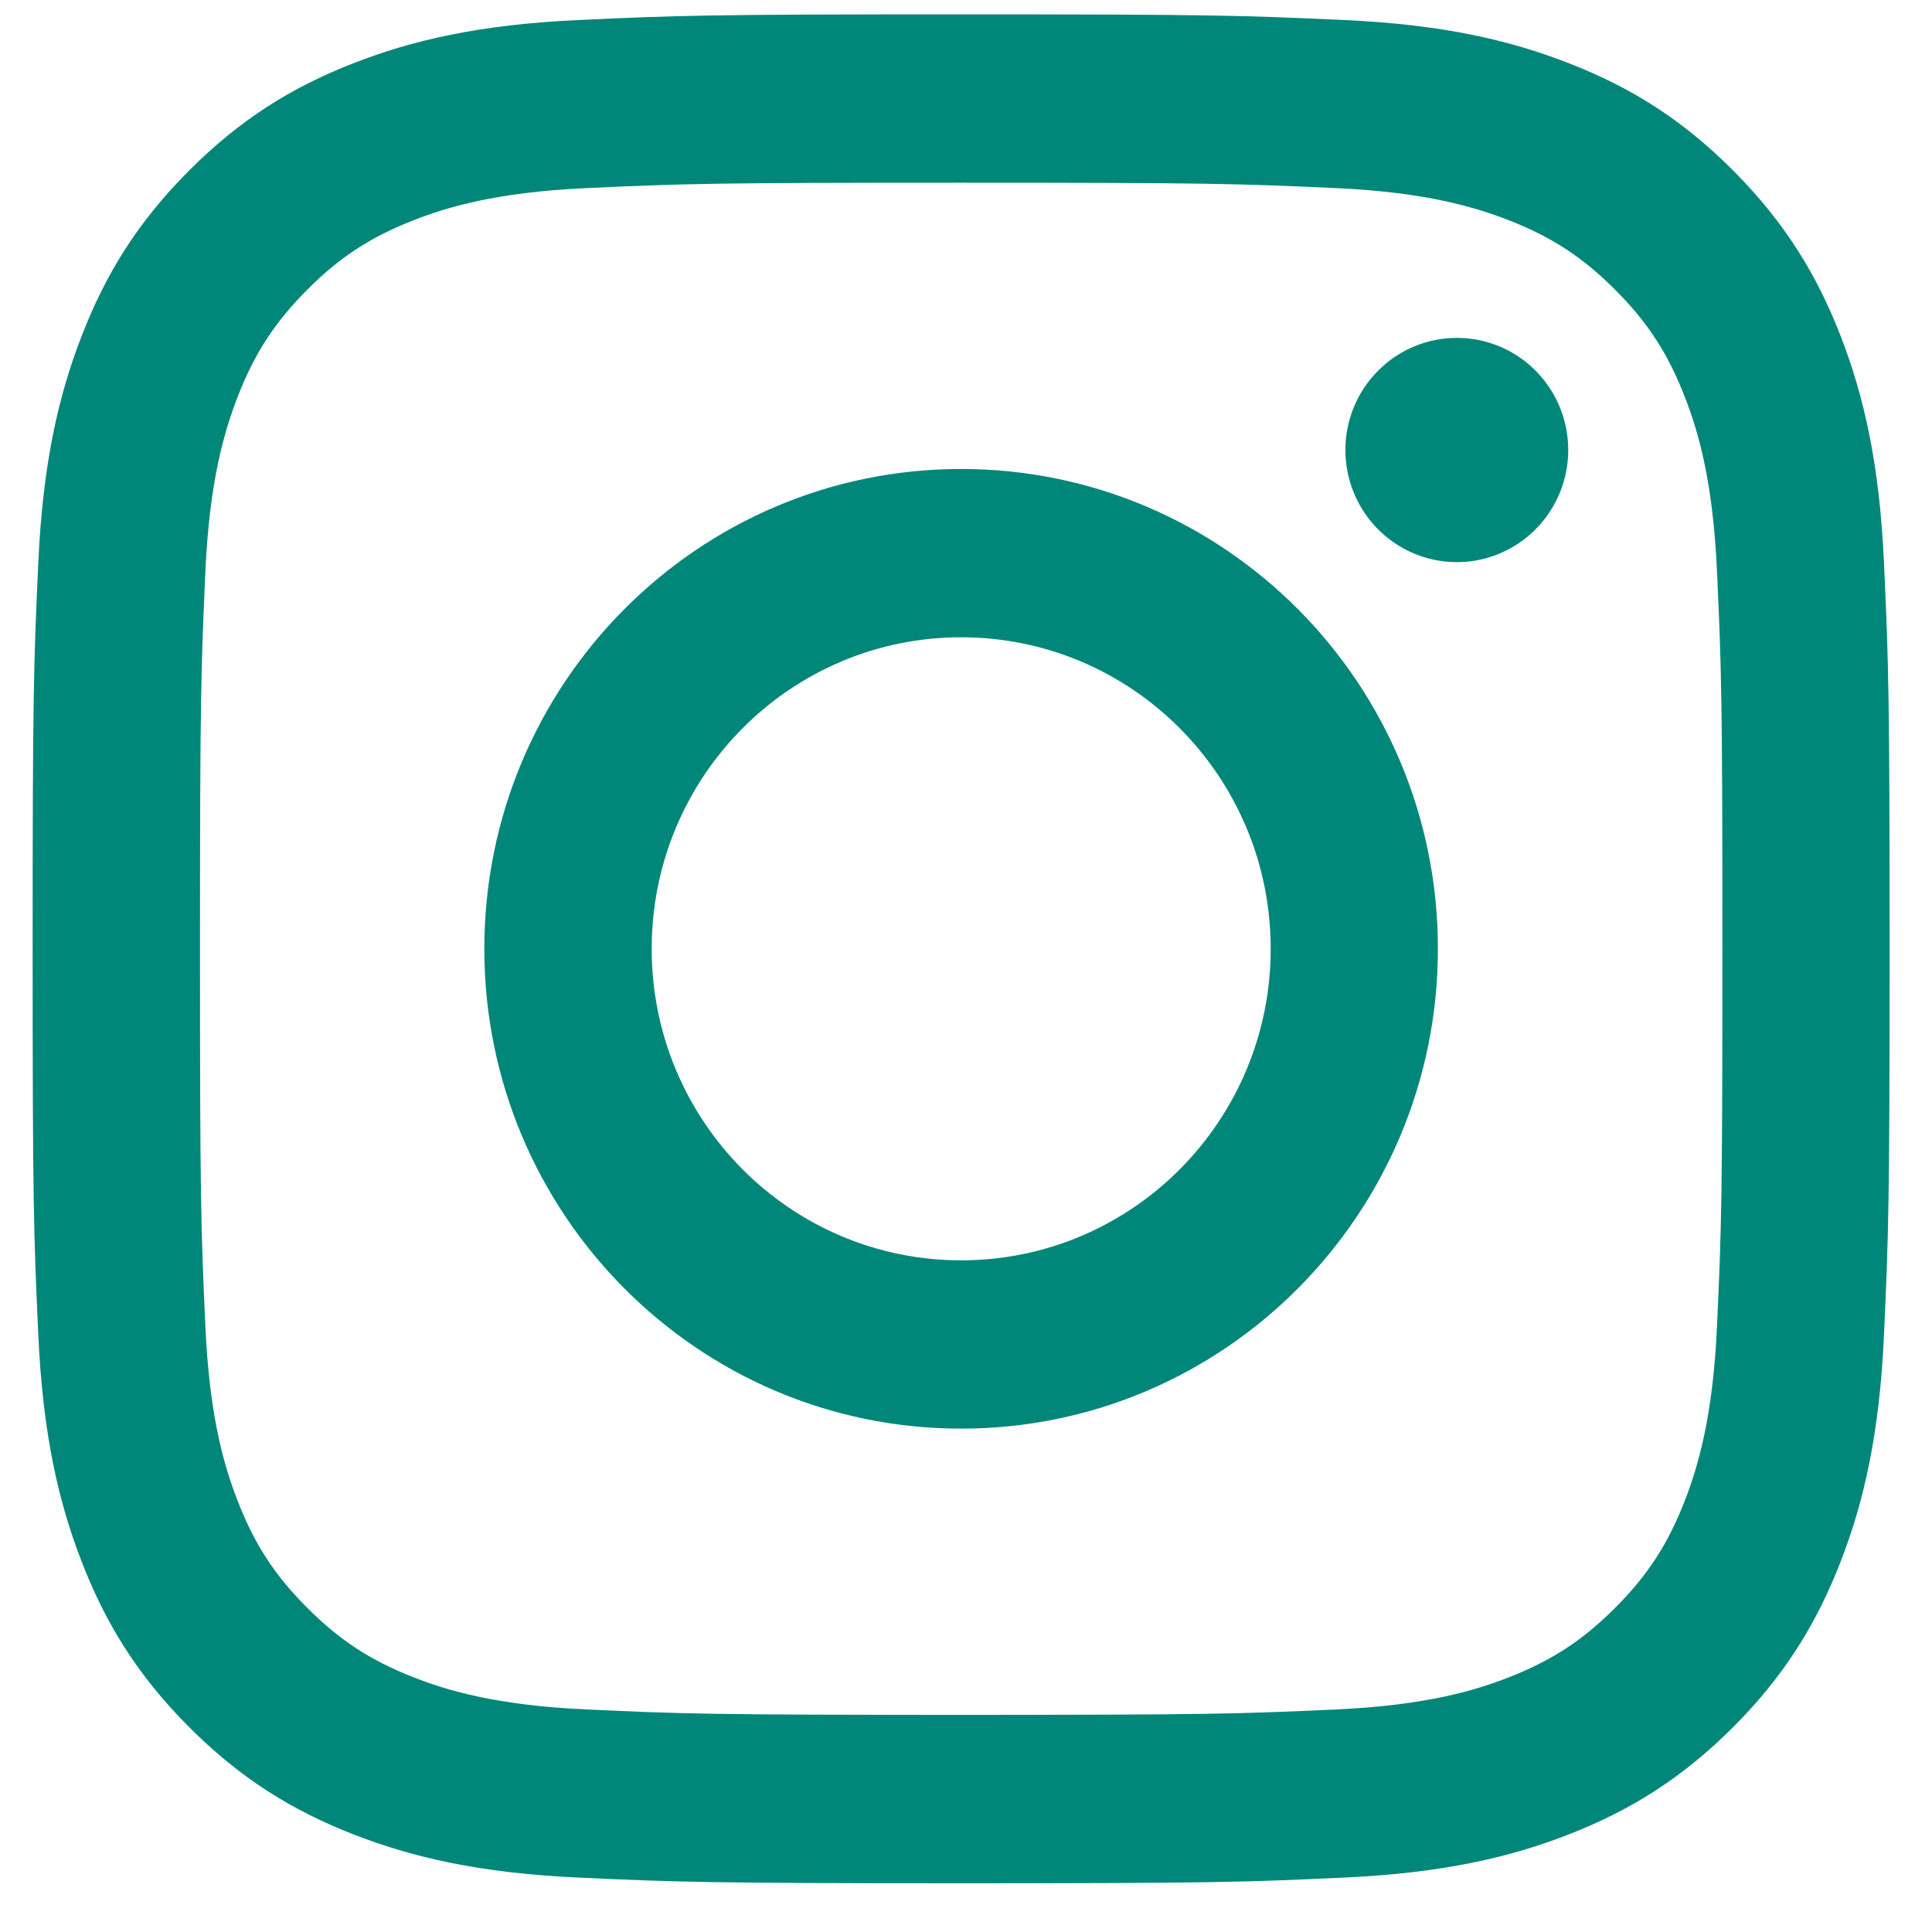 <svg width="35" height="35" viewBox="0 0 35 35" fill="none" xmlns="http://www.w3.org/2000/svg">
<path d="M11.806 17.188C11.806 14.072 14.315 11.545 17.412 11.545C20.509 11.545 23.02 14.072 23.02 17.188C23.02 20.305 20.509 22.832 17.412 22.832C14.315 22.832 11.806 20.305 11.806 17.188ZM8.774 17.188C8.774 21.989 12.642 25.881 17.412 25.881C22.183 25.881 26.049 21.989 26.049 17.188C26.049 12.387 22.183 8.496 17.412 8.496C12.642 8.496 8.774 12.387 8.774 17.188ZM24.373 8.151C24.373 8.553 24.491 8.946 24.713 9.28C24.934 9.614 25.25 9.875 25.618 10.028C25.987 10.182 26.393 10.223 26.785 10.145C27.176 10.066 27.536 9.873 27.818 9.589C28.101 9.305 28.293 8.943 28.371 8.549C28.449 8.155 28.409 7.747 28.257 7.375C28.104 7.004 27.845 6.687 27.514 6.463C27.182 6.24 26.791 6.121 26.392 6.121H26.392C25.856 6.121 25.343 6.335 24.965 6.716C24.586 7.096 24.373 7.613 24.373 8.151V8.151ZM10.616 30.968C8.976 30.893 8.085 30.618 7.492 30.386C6.707 30.078 6.147 29.711 5.558 29.119C4.968 28.527 4.604 27.964 4.299 27.173C4.068 26.578 3.795 25.68 3.721 24.03C3.639 22.245 3.623 21.709 3.623 17.189C3.623 12.668 3.641 12.133 3.721 10.348C3.795 8.697 4.071 7.801 4.299 7.204C4.605 6.413 4.969 5.849 5.558 5.257C6.146 4.664 6.706 4.297 7.492 3.99C8.085 3.758 8.976 3.483 10.616 3.408C12.389 3.326 12.922 3.31 17.412 3.31C21.902 3.31 22.435 3.327 24.21 3.408C25.85 3.483 26.74 3.76 27.334 3.99C28.119 4.297 28.679 4.665 29.268 5.257C29.858 5.849 30.221 6.413 30.527 7.204C30.758 7.8 31.031 8.697 31.105 10.348C31.187 12.133 31.203 12.668 31.203 17.189C31.203 21.709 31.187 22.244 31.105 24.03C31.031 25.68 30.756 26.577 30.527 27.173C30.221 27.964 29.857 28.528 29.268 29.119C28.68 29.711 28.119 30.078 27.334 30.386C26.741 30.618 25.85 30.893 24.21 30.968C22.437 31.05 21.904 31.066 17.412 31.066C12.92 31.066 12.389 31.05 10.616 30.968V30.968ZM10.477 0.363C8.686 0.445 7.463 0.73 6.394 1.149C5.287 1.581 4.35 2.161 3.414 3.101C2.478 4.042 1.903 4.986 1.474 6.1C1.058 7.176 0.774 8.407 0.693 10.209C0.61 12.014 0.591 12.591 0.591 17.188C0.591 21.786 0.61 22.363 0.693 24.168C0.774 25.97 1.058 27.201 1.474 28.277C1.903 29.39 2.478 30.335 3.414 31.276C4.35 32.216 5.287 32.795 6.394 33.228C7.465 33.647 8.686 33.932 10.477 34.014C12.271 34.096 12.844 34.117 17.412 34.117C21.98 34.117 22.553 34.098 24.347 34.014C26.138 33.932 27.361 33.647 28.43 33.228C29.536 32.795 30.474 32.216 31.41 31.276C32.346 30.335 32.919 29.39 33.35 28.277C33.766 27.201 34.051 25.97 34.131 24.168C34.213 22.361 34.232 21.786 34.232 17.188C34.232 12.591 34.213 12.014 34.131 10.209C34.05 8.407 33.766 7.176 33.35 6.1C32.919 4.987 32.345 4.044 31.41 3.101C30.475 2.159 29.536 1.581 28.431 1.149C27.361 0.73 26.138 0.443 24.348 0.363C22.555 0.28 21.982 0.26 17.413 0.26C12.845 0.26 12.271 0.279 10.477 0.363Z" fill="#008779"/>
</svg>
